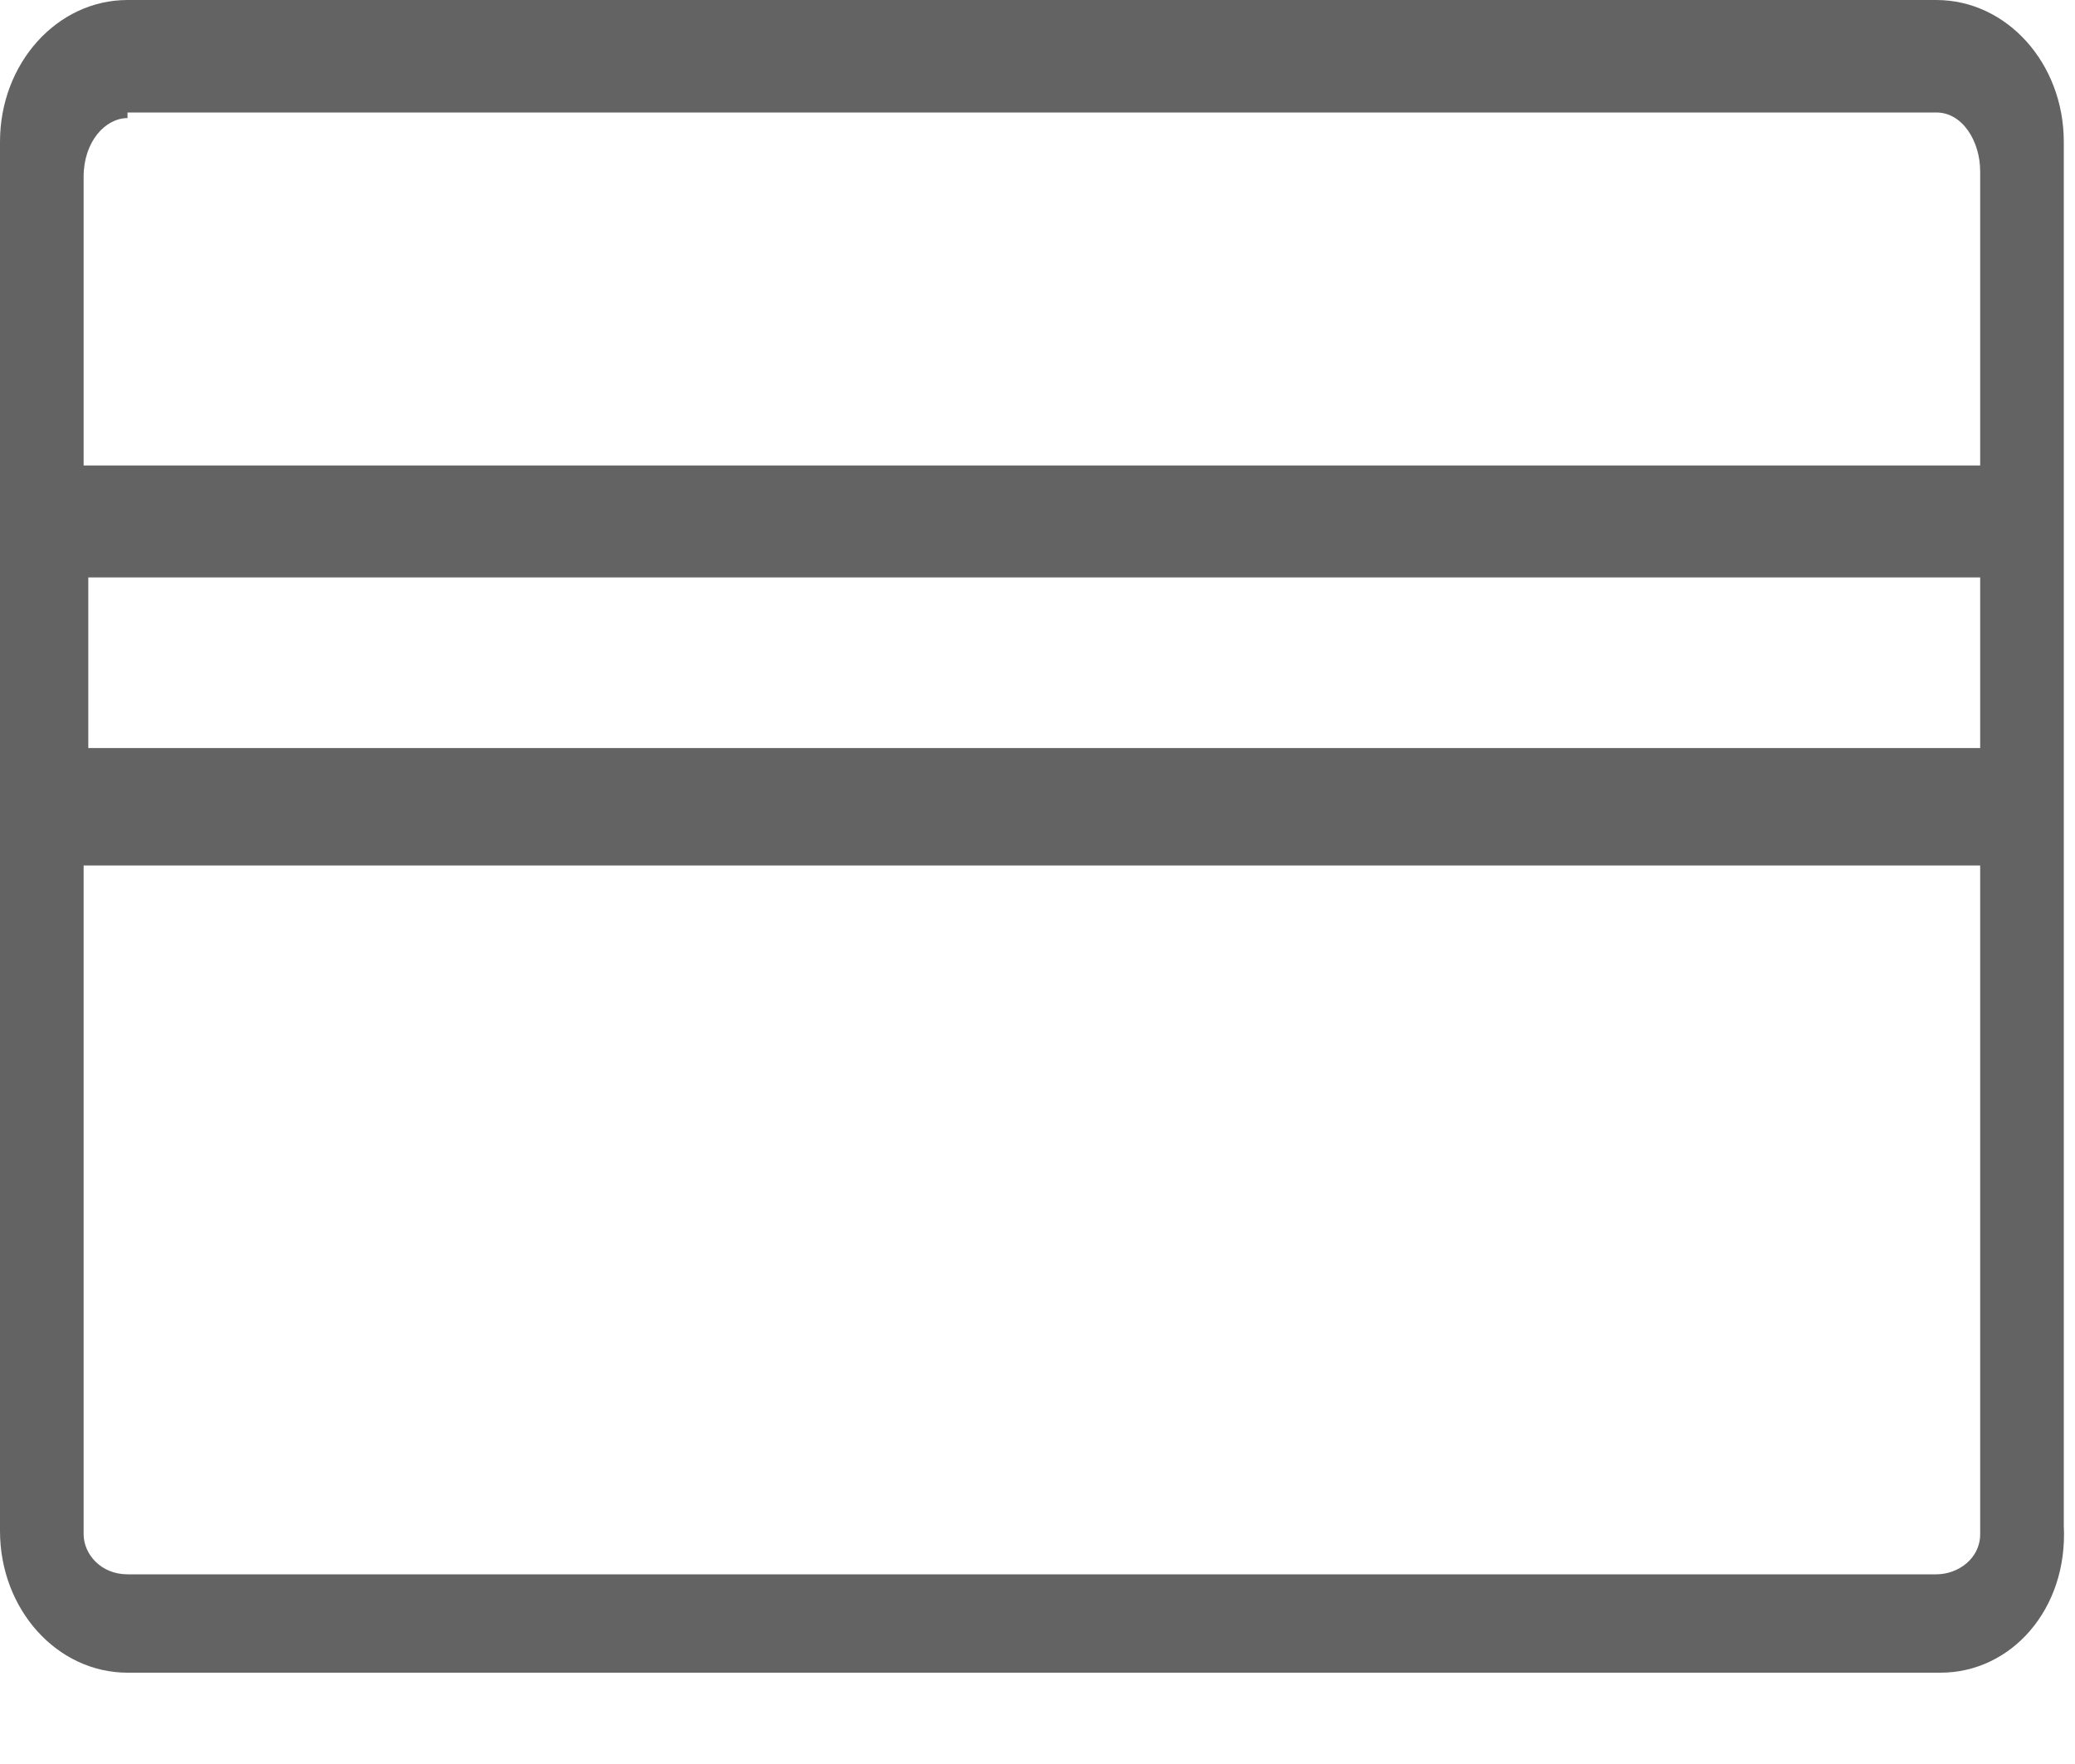 <?xml version="1.0" encoding="UTF-8"?>
<svg width="20px" height="17px" viewBox="0 0 20 17" version="1.1" xmlns="http://www.w3.org/2000/svg" xmlns:xlink="http://www.w3.org/1999/xlink">
    <!-- Generator: Sketch 45.1 (43504) - http://www.bohemiancoding.com/sketch -->
    <title>icon-credit-card</title>
    <desc>Created with Sketch.</desc>
    <defs></defs>
    <g id="Page-1" stroke="none" stroke-width="1" fill="none" fill-rule="evenodd">
        <g id="1920x1080" transform="translate(-621, -590)" fill="#636363">
            <g id="Modal" transform="translate(510, 299)">
                <g id="Info" transform="translate(95, 126)">
                    <g id="Group-8" transform="translate(16, 164)">
                        <path d="M19.892,2.366 C19.892,1.611 19.343,1 18.663,1 L1.229,1 C0.55,1 3.55271368e-15,1.611 3.55271368e-15,2.366 L3.55271368e-15,15.754 C3.55271368e-15,16.51 0.55,17.12 1.229,17.12 L18.704,17.12 C19.383,17.12 19.933,16.51 19.892,15.704 L19.892,2.366 Z M0.851,8.209 L19.086,8.209 L19.086,6.565 L0.851,6.565 L0.851,8.209 Z M0.806,2.704 C0.806,2.361 1.018,2.138 1.229,2.138 L1.229,2.084 L18.663,2.084 C18.919,2.084 19.086,2.366 19.086,2.65 L19.086,5.486 L0.806,5.486 L0.806,2.704 Z M19.086,15.785 C19.086,16.019 18.875,16.172 18.663,16.172 L1.229,16.172 C0.973,16.172 0.806,15.978 0.806,15.785 L0.806,9.341 L19.086,9.341 L19.086,15.785 Z" id="icon-credit-card"></path>
                    </g>
                </g>
            </g>
        </g>
    </g>
</svg>